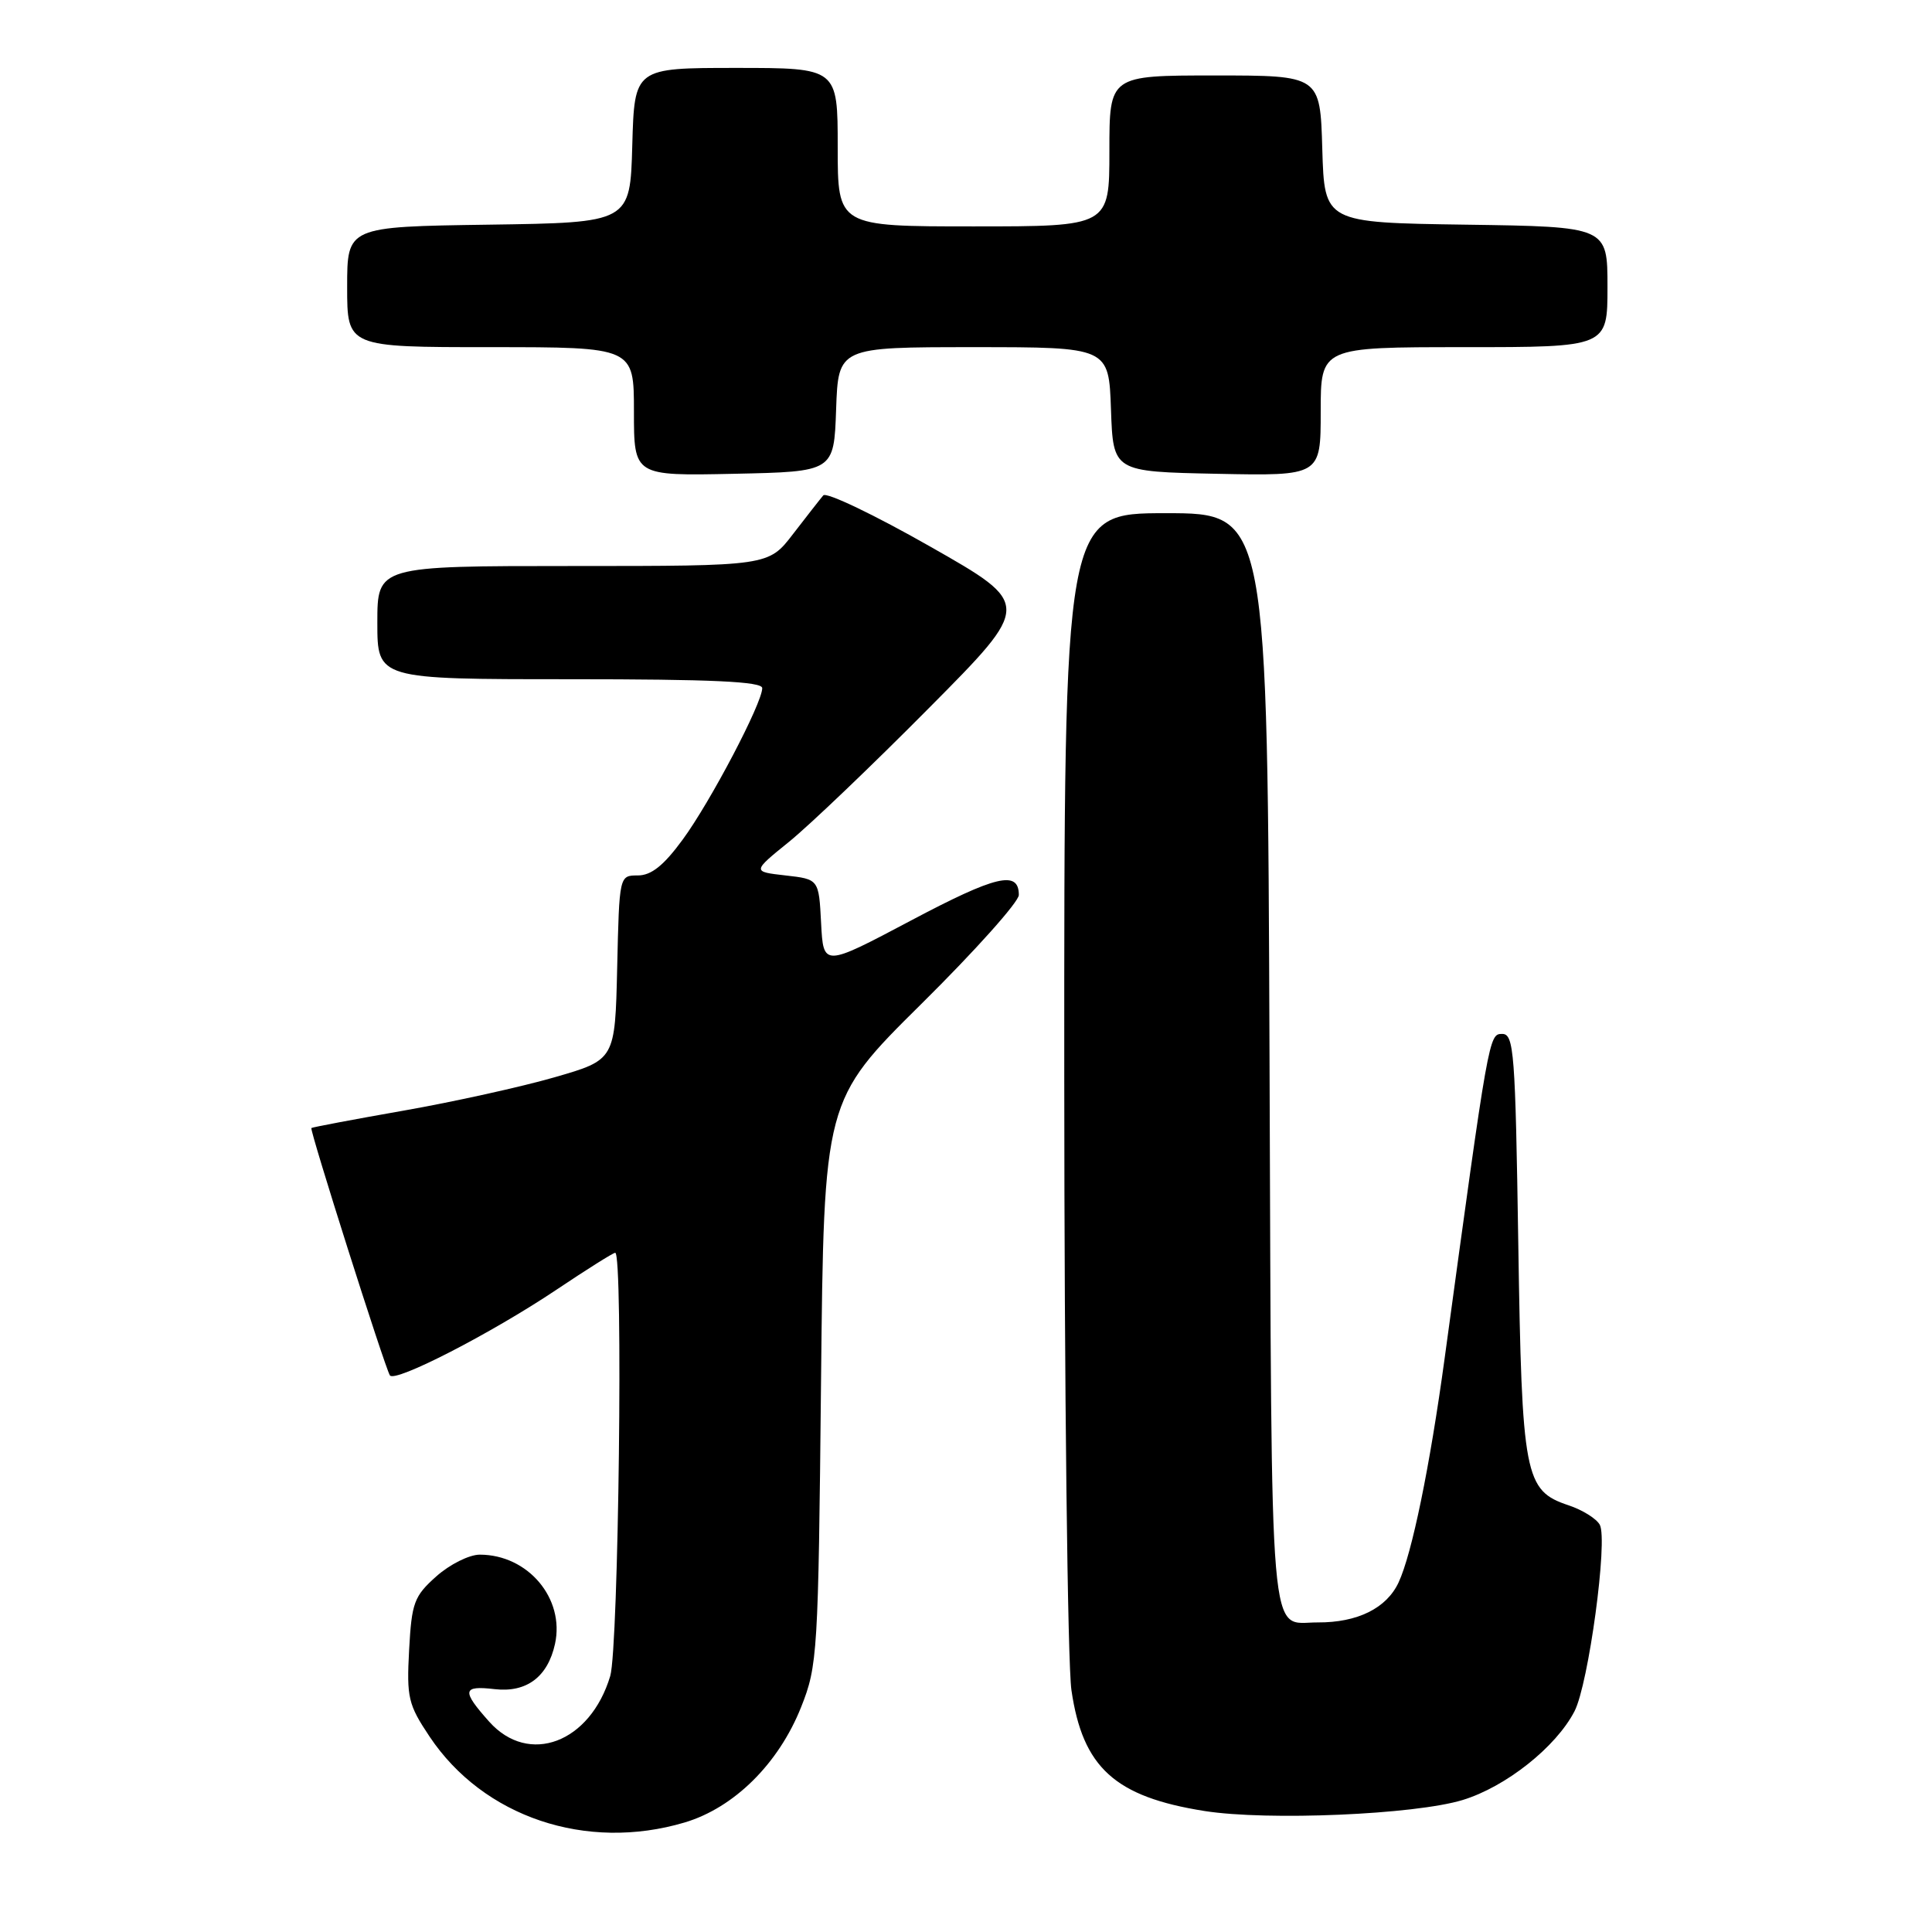 <?xml version="1.0" encoding="UTF-8" standalone="no"?>
<!DOCTYPE svg PUBLIC "-//W3C//DTD SVG 1.1//EN" "http://www.w3.org/Graphics/SVG/1.1/DTD/svg11.dtd" >
<svg xmlns="http://www.w3.org/2000/svg" xmlns:xlink="http://www.w3.org/1999/xlink" version="1.1" viewBox="0 0 256 256">
 <g >
 <path fill="currentColor"
d=" M 90.71 241.49 C 97.27 239.54 103.18 233.69 106.16 226.18 C 108.33 220.72 108.43 219.07 108.79 183.16 C 109.17 145.81 109.17 145.81 122.08 133.03 C 129.19 126.00 135.00 119.50 135.00 118.59 C 135.00 115.28 132.00 115.99 120.66 122.00 C 109.10 128.12 109.10 128.12 108.80 122.31 C 108.50 116.50 108.50 116.50 104.08 116.00 C 99.66 115.50 99.66 115.50 104.58 111.52 C 107.29 109.32 115.63 101.35 123.11 93.80 C 136.73 80.08 136.73 80.08 123.27 72.43 C 115.88 68.22 109.49 65.17 109.09 65.64 C 108.69 66.11 106.89 68.41 105.09 70.75 C 101.83 75.00 101.83 75.00 75.92 75.00 C 50.00 75.00 50.00 75.00 50.00 82.50 C 50.00 90.00 50.00 90.00 75.50 90.00 C 94.37 90.00 101.00 90.31 101.00 91.18 C 101.00 93.17 94.14 106.24 90.46 111.25 C 87.95 114.68 86.30 116.00 84.52 116.00 C 82.06 116.00 82.06 116.00 81.78 128.21 C 81.50 140.43 81.50 140.43 73.50 142.74 C 69.10 144.01 60.10 146.00 53.50 147.16 C 46.90 148.32 41.39 149.36 41.26 149.47 C 40.99 149.68 50.95 181.06 51.66 182.24 C 52.28 183.27 65.10 176.68 73.77 170.87 C 77.77 168.19 81.25 166.00 81.52 166.00 C 82.59 166.00 81.97 218.37 80.86 222.08 C 78.21 230.93 70.07 234.00 64.83 228.14 C 61.14 224.01 61.26 223.32 65.54 223.82 C 69.77 224.31 72.58 222.20 73.54 217.83 C 74.86 211.81 69.96 206.00 63.57 206.00 C 62.17 206.00 59.58 207.30 57.81 208.88 C 54.86 211.51 54.55 212.37 54.21 218.63 C 53.87 224.95 54.09 225.87 56.93 230.12 C 64.05 240.77 77.68 245.36 90.71 241.49 Z  M 193.81 238.51 C 199.54 236.76 206.18 231.49 208.63 226.75 C 210.49 223.16 213.08 204.04 211.98 202.04 C 211.54 201.23 209.68 200.07 207.84 199.46 C 202.01 197.51 201.66 195.67 201.18 164.75 C 200.79 139.43 200.61 137.00 199.05 137.00 C 197.29 137.00 197.28 137.03 191.42 180.00 C 189.45 194.43 187.09 205.89 185.32 209.68 C 183.73 213.10 179.87 215.01 174.60 214.98 C 168.07 214.95 168.53 220.25 168.22 140.54 C 167.95 68.00 167.95 68.00 154.47 68.00 C 141.00 68.00 141.00 68.00 141.02 142.75 C 141.03 183.86 141.46 220.40 141.97 223.95 C 143.46 234.21 147.73 238.09 159.62 239.97 C 167.97 241.28 187.45 240.45 193.81 238.51 Z  M 110.79 54.25 C 111.08 46.00 111.08 46.00 129.00 46.00 C 146.92 46.00 146.92 46.00 147.21 54.25 C 147.50 62.50 147.50 62.50 161.25 62.78 C 175.00 63.06 175.00 63.06 175.00 54.53 C 175.00 46.00 175.00 46.00 194.00 46.00 C 213.00 46.00 213.00 46.00 213.00 38.02 C 213.00 30.04 213.00 30.04 194.25 29.77 C 175.50 29.50 175.50 29.50 175.21 19.75 C 174.93 10.00 174.93 10.00 160.96 10.00 C 147.00 10.00 147.00 10.00 147.00 20.00 C 147.00 30.00 147.00 30.00 129.00 30.00 C 111.00 30.00 111.00 30.00 111.00 19.50 C 111.00 9.00 111.00 9.00 97.53 9.00 C 84.07 9.00 84.07 9.00 83.78 19.25 C 83.50 29.50 83.50 29.50 64.75 29.77 C 46.00 30.04 46.00 30.04 46.00 38.02 C 46.00 46.00 46.00 46.00 65.00 46.00 C 84.00 46.00 84.00 46.00 84.00 54.53 C 84.00 63.06 84.00 63.06 97.25 62.78 C 110.50 62.50 110.50 62.50 110.79 54.25 Z "/>
</g>
</svg>